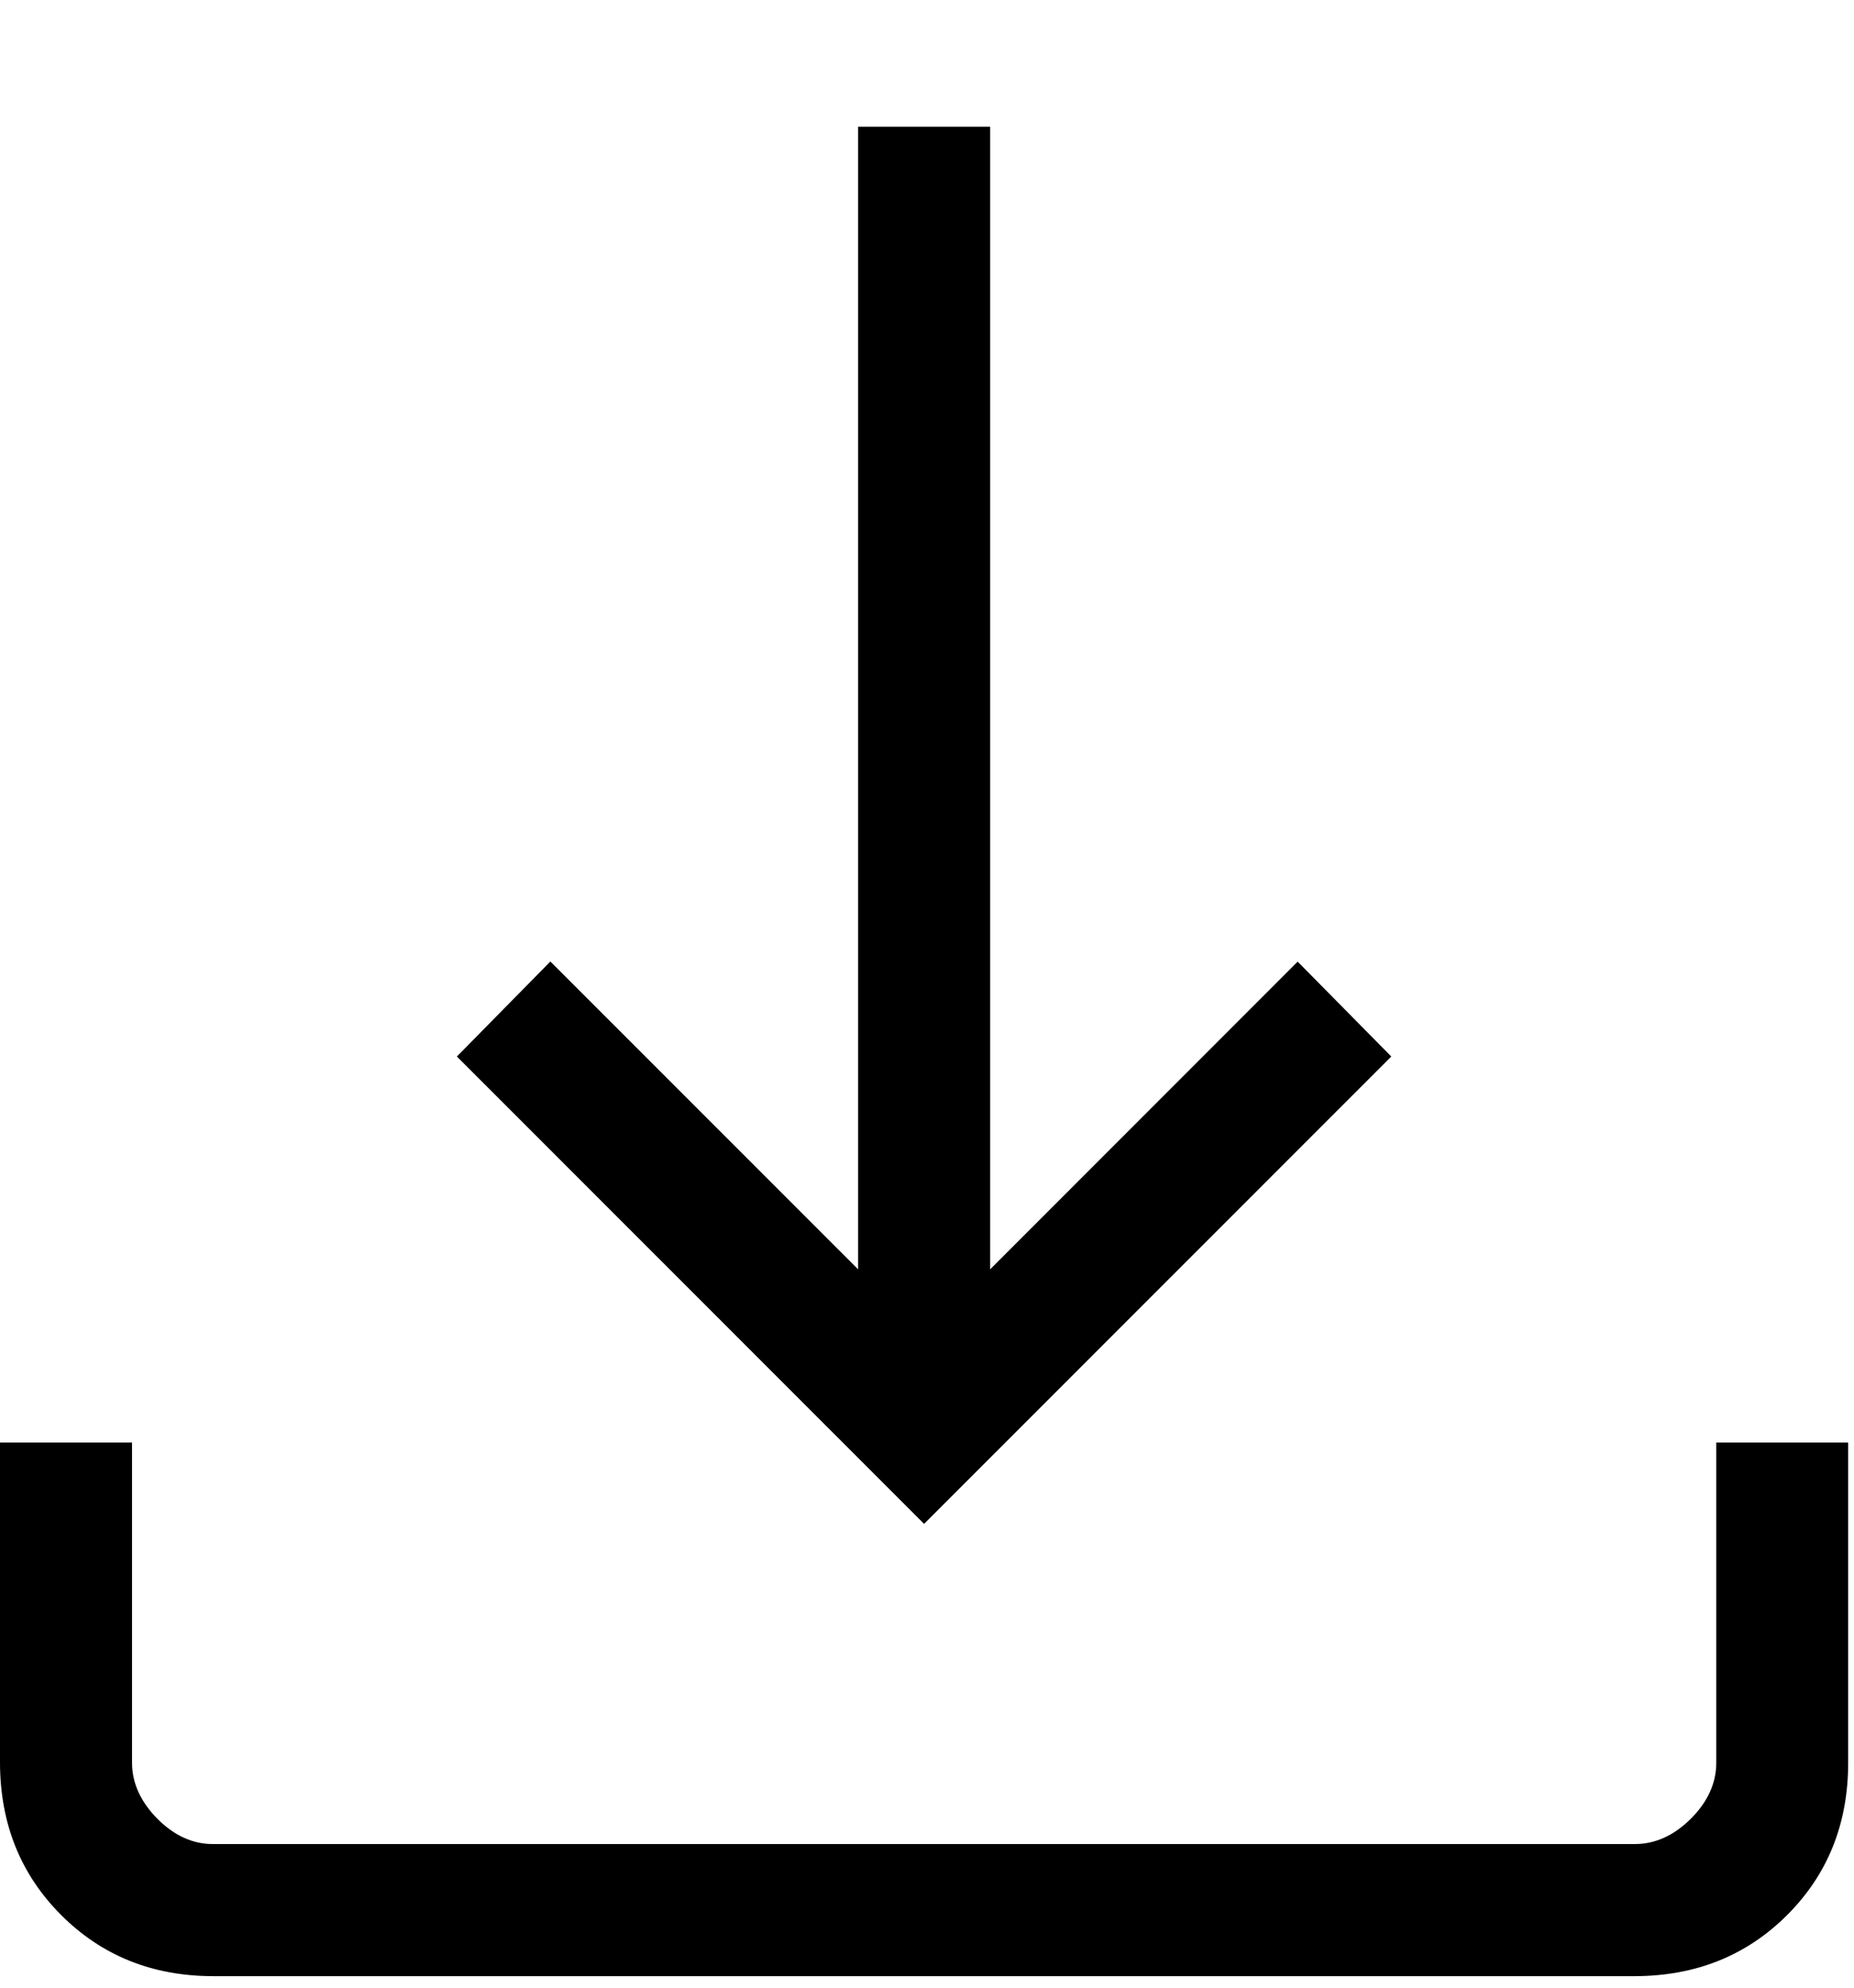 <svg width="14" height="15" viewBox="0 0 14 15" fill="none" xmlns="http://www.w3.org/2000/svg">
<path d="M6.978 11.5L3.45 7.973L4.156 7.256L6.48 9.579V0.956H7.477V9.579L9.799 7.257L10.506 7.973L6.978 11.5ZM1.611 14.913C1.152 14.913 0.769 14.759 0.462 14.452C0.155 14.145 0.001 13.762 0 13.302V10.886H0.997V13.302C0.997 13.455 1.061 13.596 1.188 13.725C1.316 13.853 1.456 13.917 1.61 13.916H12.346C12.499 13.916 12.64 13.852 12.768 13.725C12.896 13.597 12.96 13.456 12.96 13.302V10.886H13.956V13.302C13.956 13.761 13.803 14.144 13.496 14.451C13.189 14.758 12.805 14.912 12.345 14.913H1.611Z" fill="black"/>
</svg>
